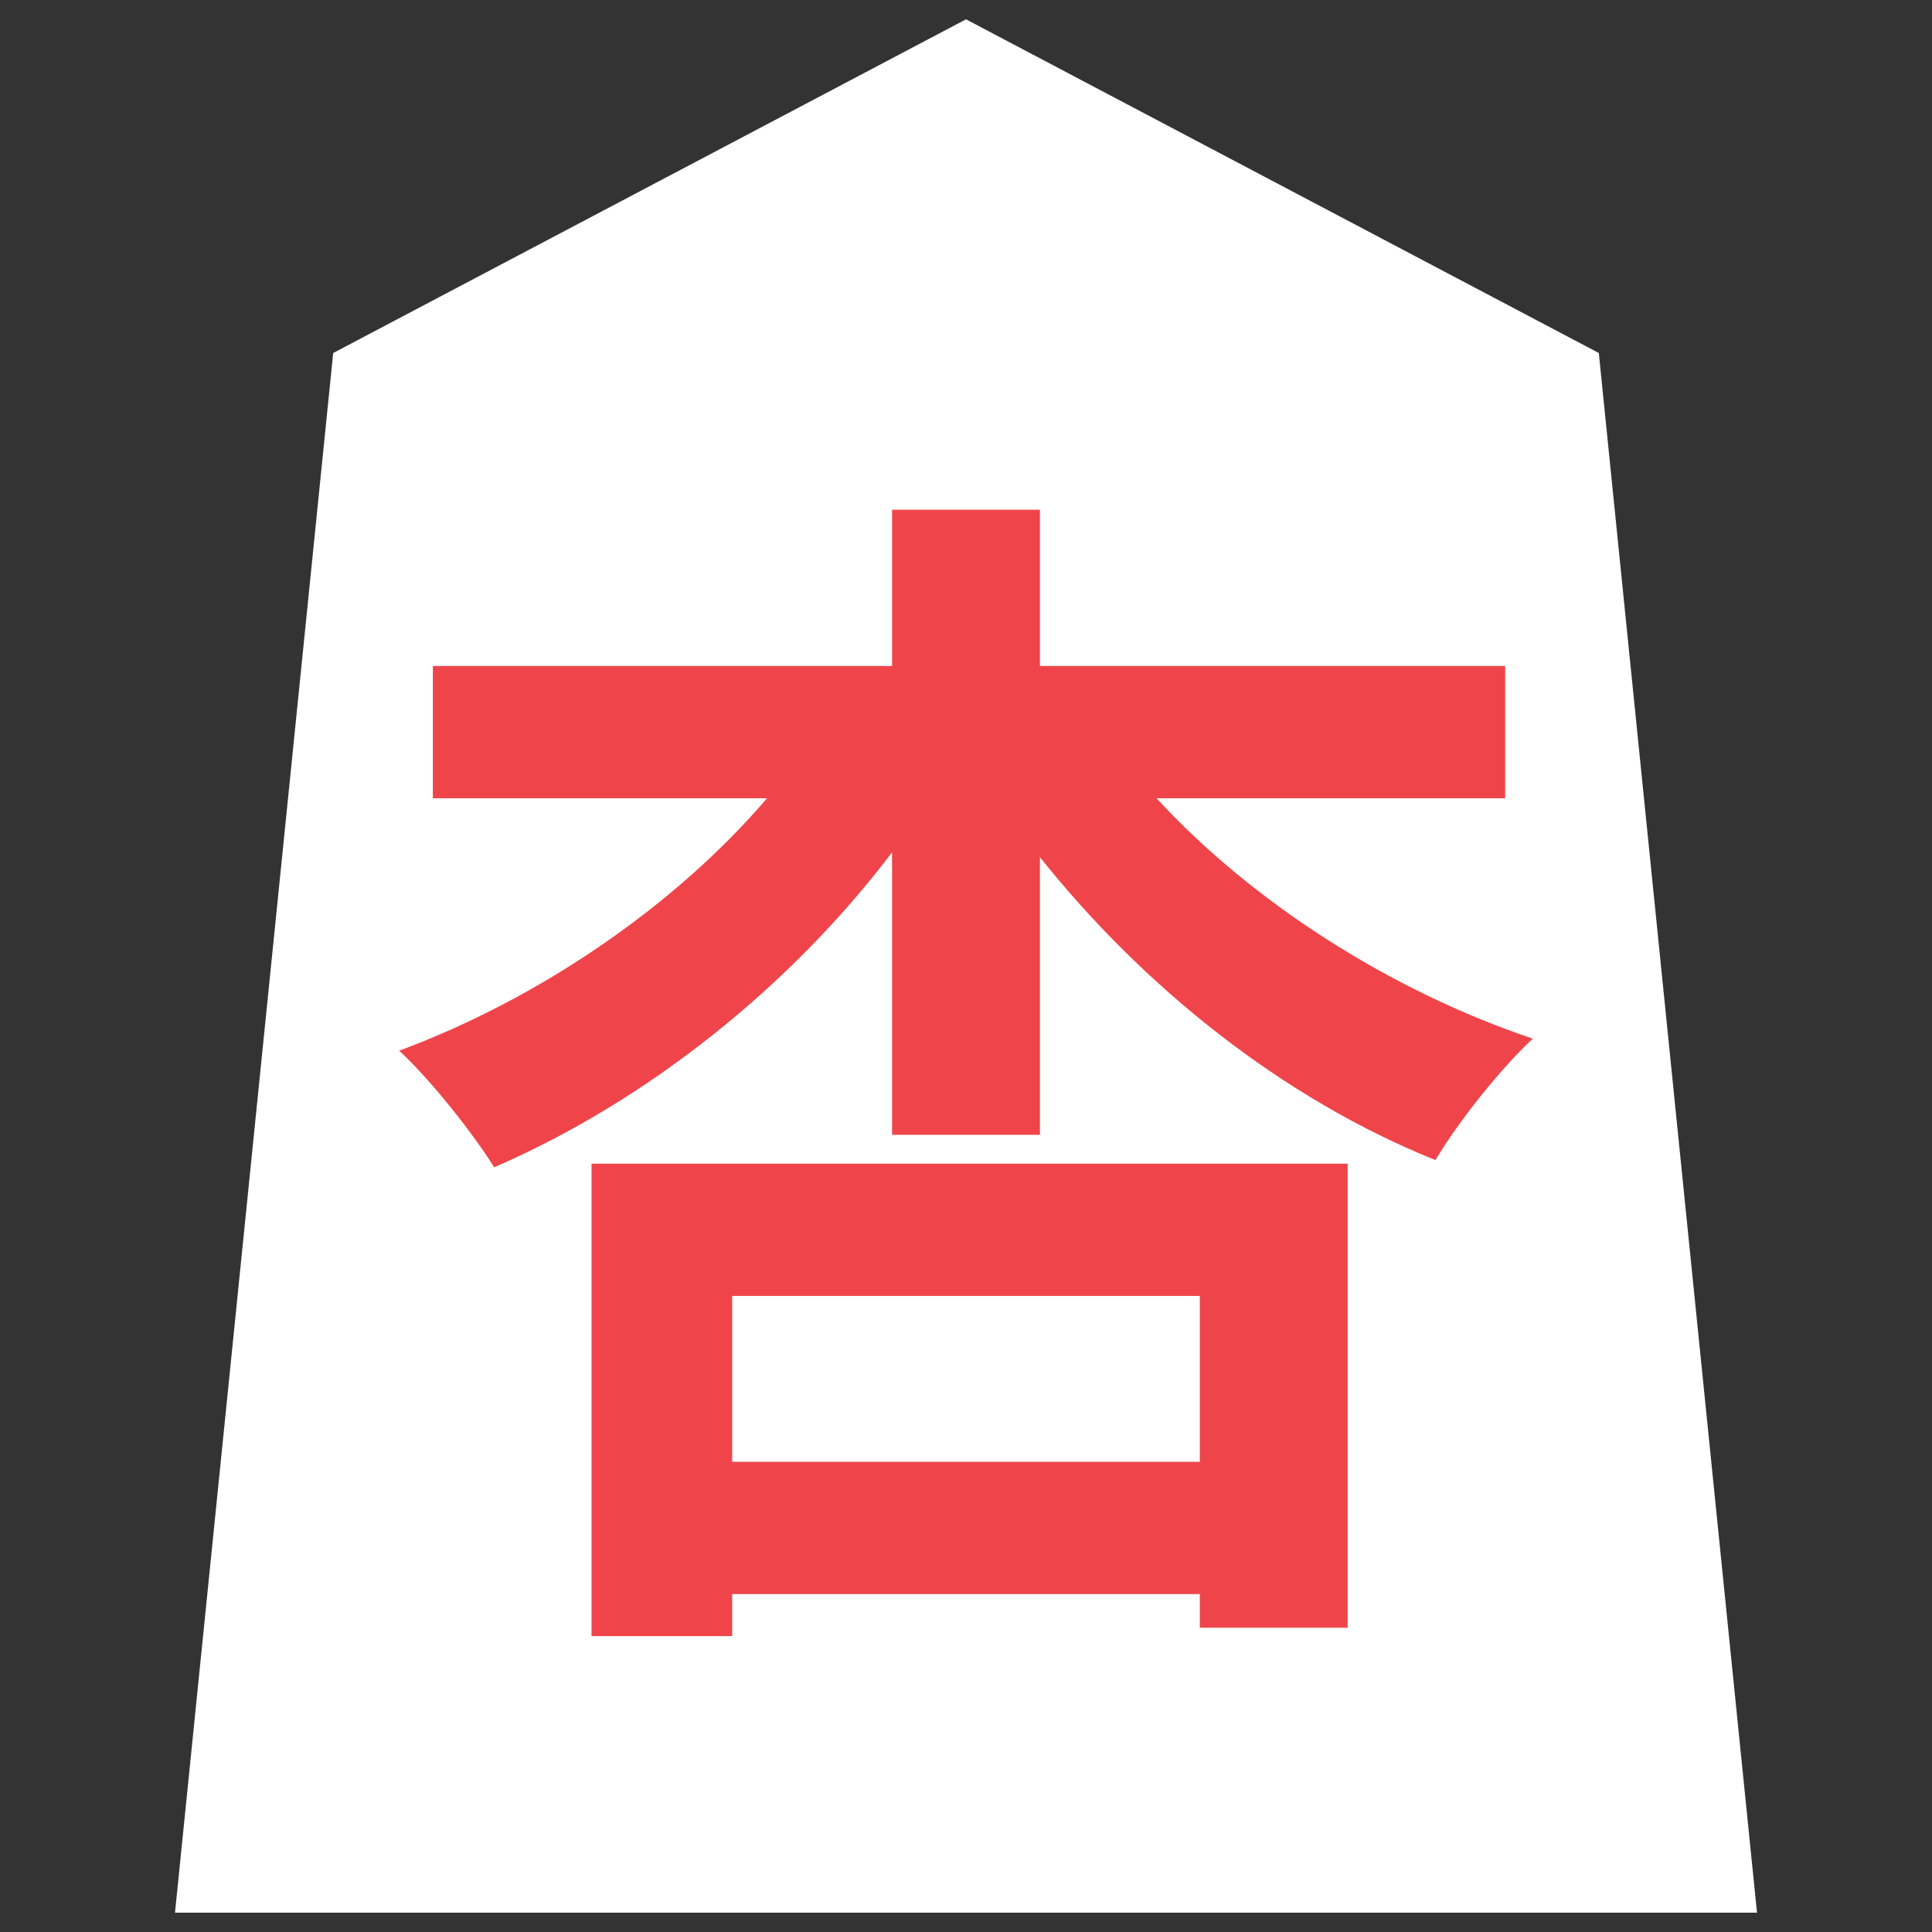 <?xml version="1.0" encoding="UTF-8" standalone="no"?>
<svg xmlns:svg="http://www.w3.org/2000/svg" xmlns="http://www.w3.org/2000/svg" version="1.1" style="overflow:visible" viewBox="-150 -150 300 300" height="300px" width="300px">
  <rect x="-150" y="-150" width="300" height="300" fill="#333333" stroke="none"/>
  <rect fill-opacity="0" fill="rgb(0,0,0)" height="300" width="300" y="-150" x="-150"/>
  <svg version="1.1" y="-250" x="-250" viewBox="-250 -250 500 500" height="500px" width="500px" style="overflow:visible">
    <g transform="rotate(0,0,0)" stroke-linejoin="round" fill="#fff">
      <path stroke-linecap="butt" stroke-linejoin="round" stroke="none" fill="rgb(255, 255, 255)" d="m0.002-147l-98.263 51.815l-24.565 242.185h245.653l-24.565-242.185z"/>
      <path stroke-linecap="butt" stroke-linejoin="round" stroke="none" fill="rgb(239,69,74)" d="m36.306 51.23v25.76h-72.613v-25.76zm-94.453 52.827h21.84v-6.533h72.613v5.227h22.96v-72.053h-117.413zm141.867-130.107v-20.533h-72.24v-24.267h-22.96v24.267h-71.307v20.533h51.893c-14.373 16.8-35.467 31.173-57.12 39.2c4.667 4.293 11.387 12.693 14.747 18.107c23.707-10.267 45.92-28 61.787-48.907v43.867h22.96v-43.12c16.053 20.16 37.707 37.52 61.413 47.04c3.547-5.973 10.267-14.373 15.12-18.853c-22.213-7.467-43.68-21.28-58.427-37.333z"/>
      <path stroke-linecap="butt" stroke-linejoin="round" stroke-width="0" stroke-opacity="1" stroke="rgb(68,68,68)" fill="none" d="m0.002-147l-98.263 51.815l-24.565 242.185h245.653l-24.565-242.185z"/>
    </g>
  </svg>
</svg>
